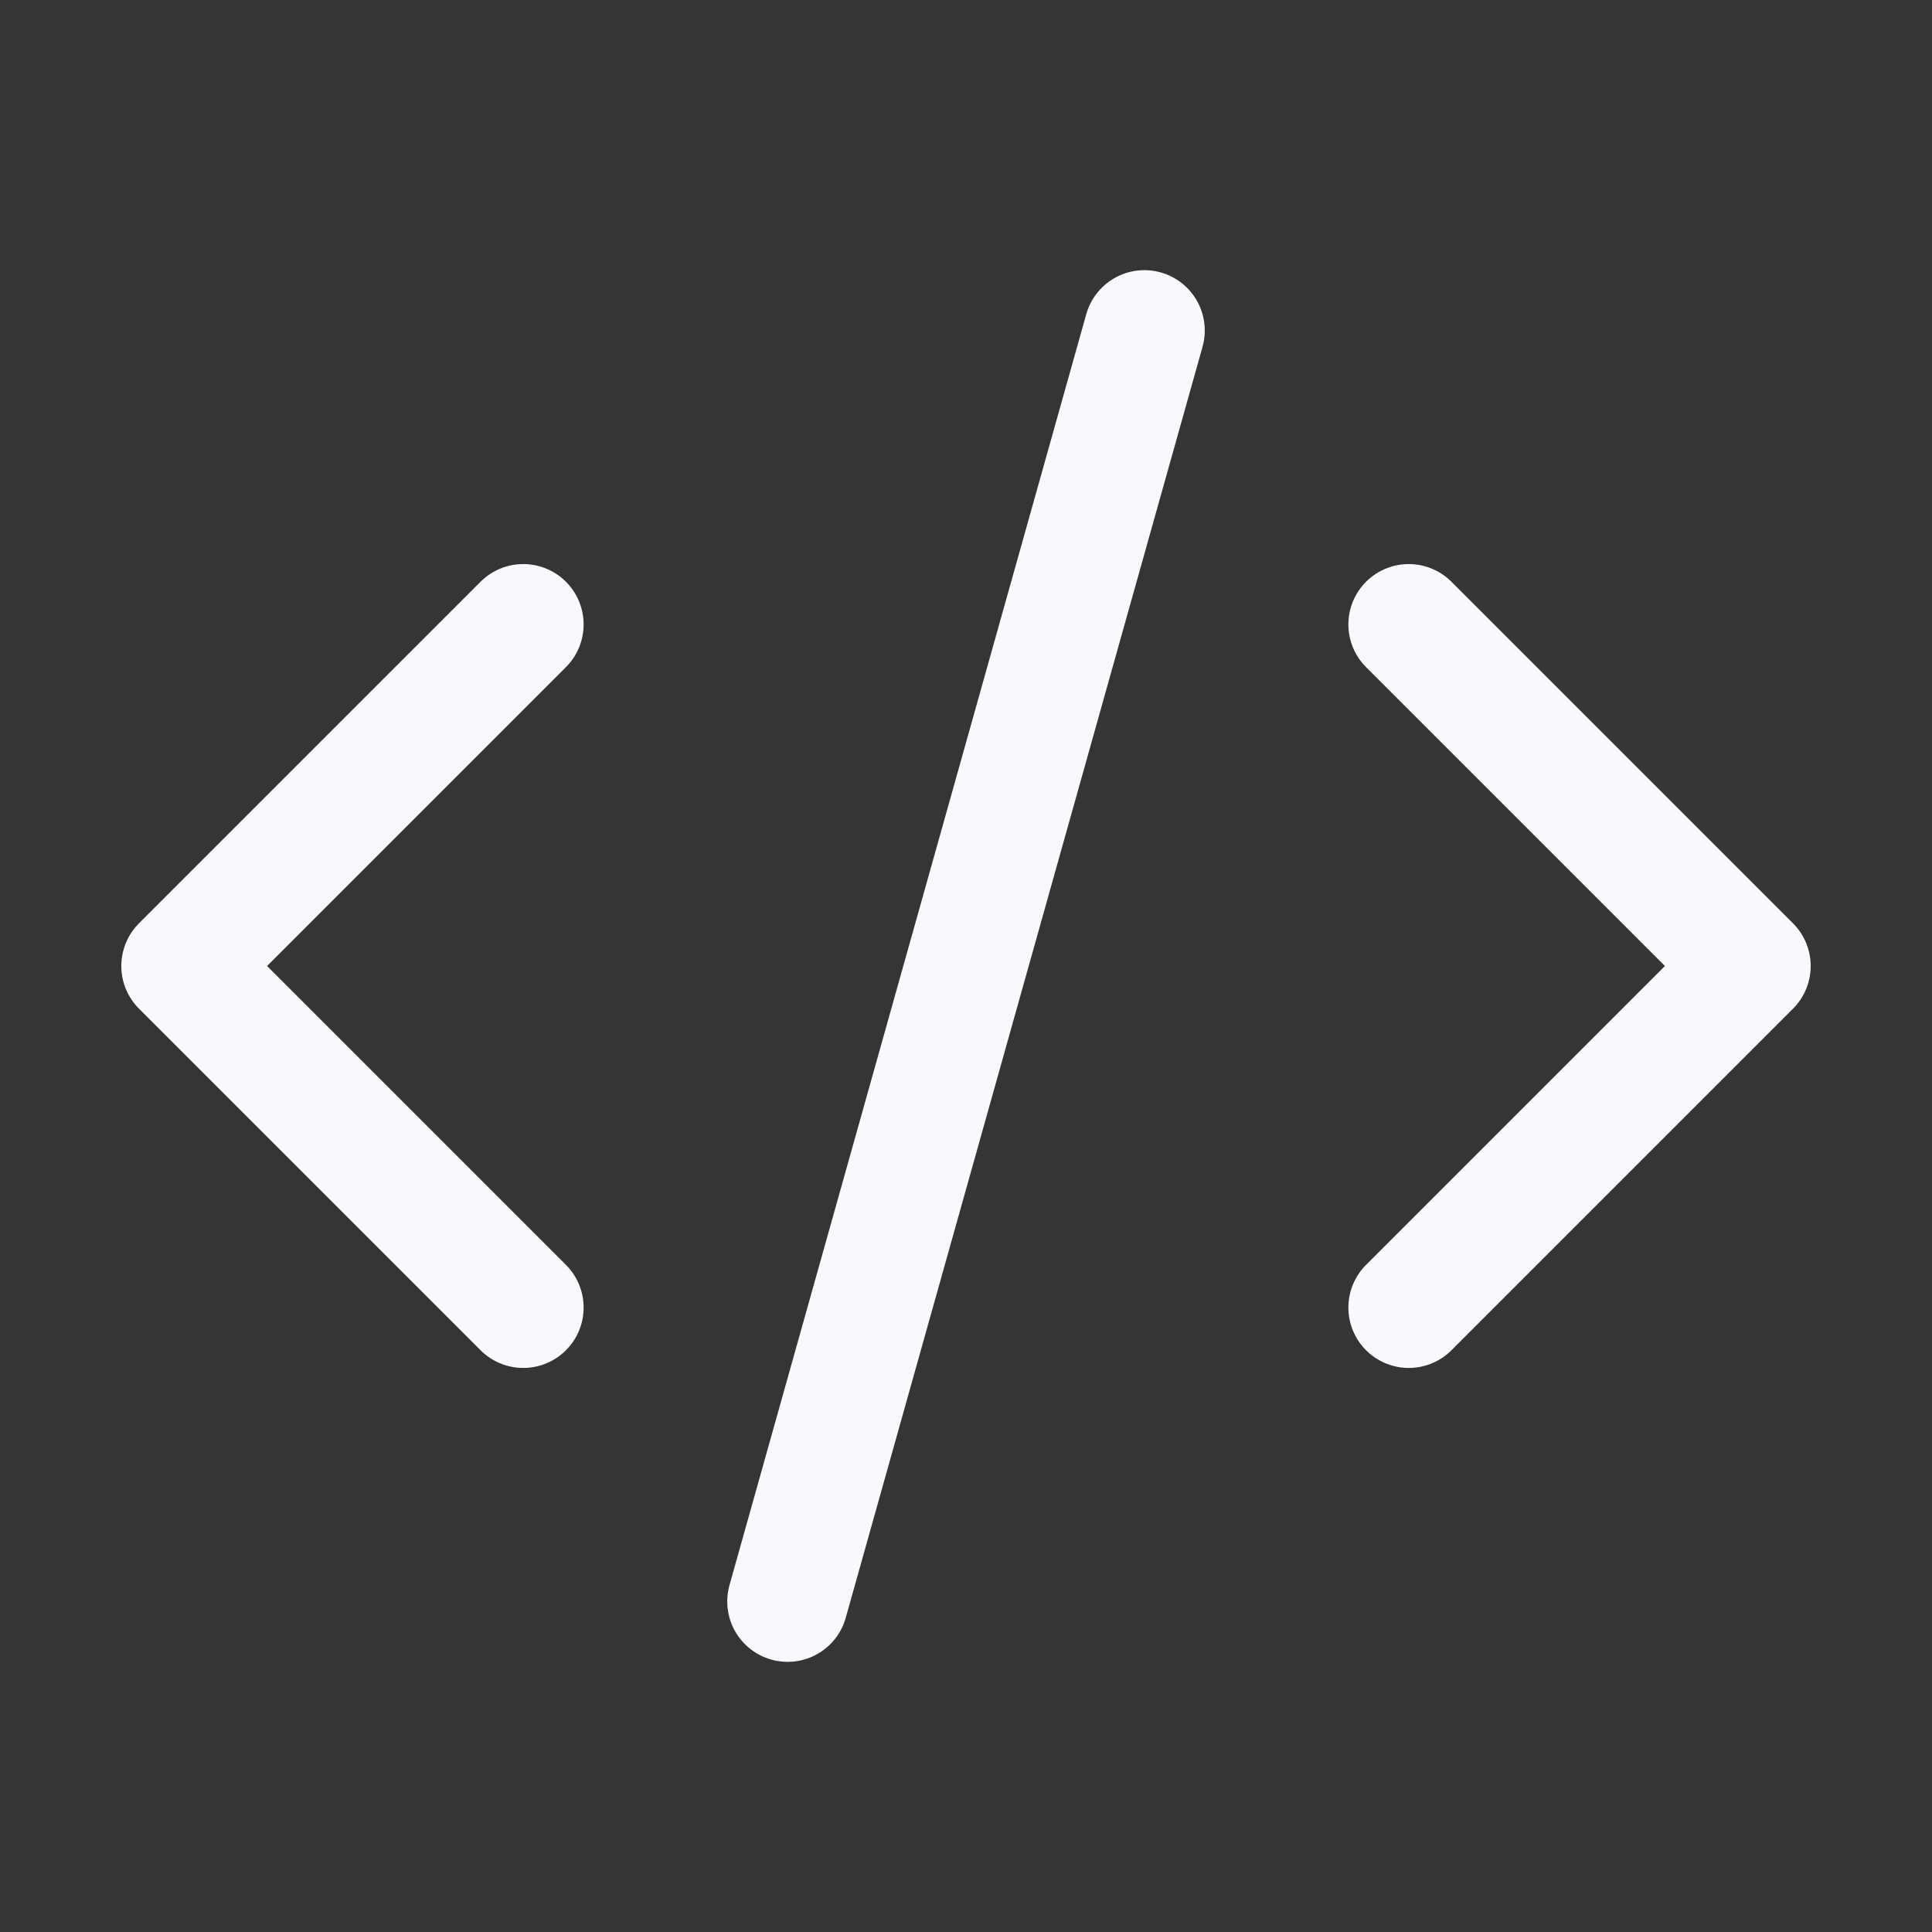 <svg xmlns="http://www.w3.org/2000/svg" width="24" height="24" fill="none"><rect width="100%" height="100%" fill="#333333" stroke="none"/><path fill="#fff" fill-opacity=".01" d="M24 0v24H0V0z"/><path stroke="#F7F9FC" stroke-linecap="round" stroke-linejoin="round" stroke-width="1.5" d="M14.216 4.106 9.784 19.894M6.5 7.757 2.257 12 6.5 16.243m11-8.486L21.743 12 17.5 16.243"/></svg>